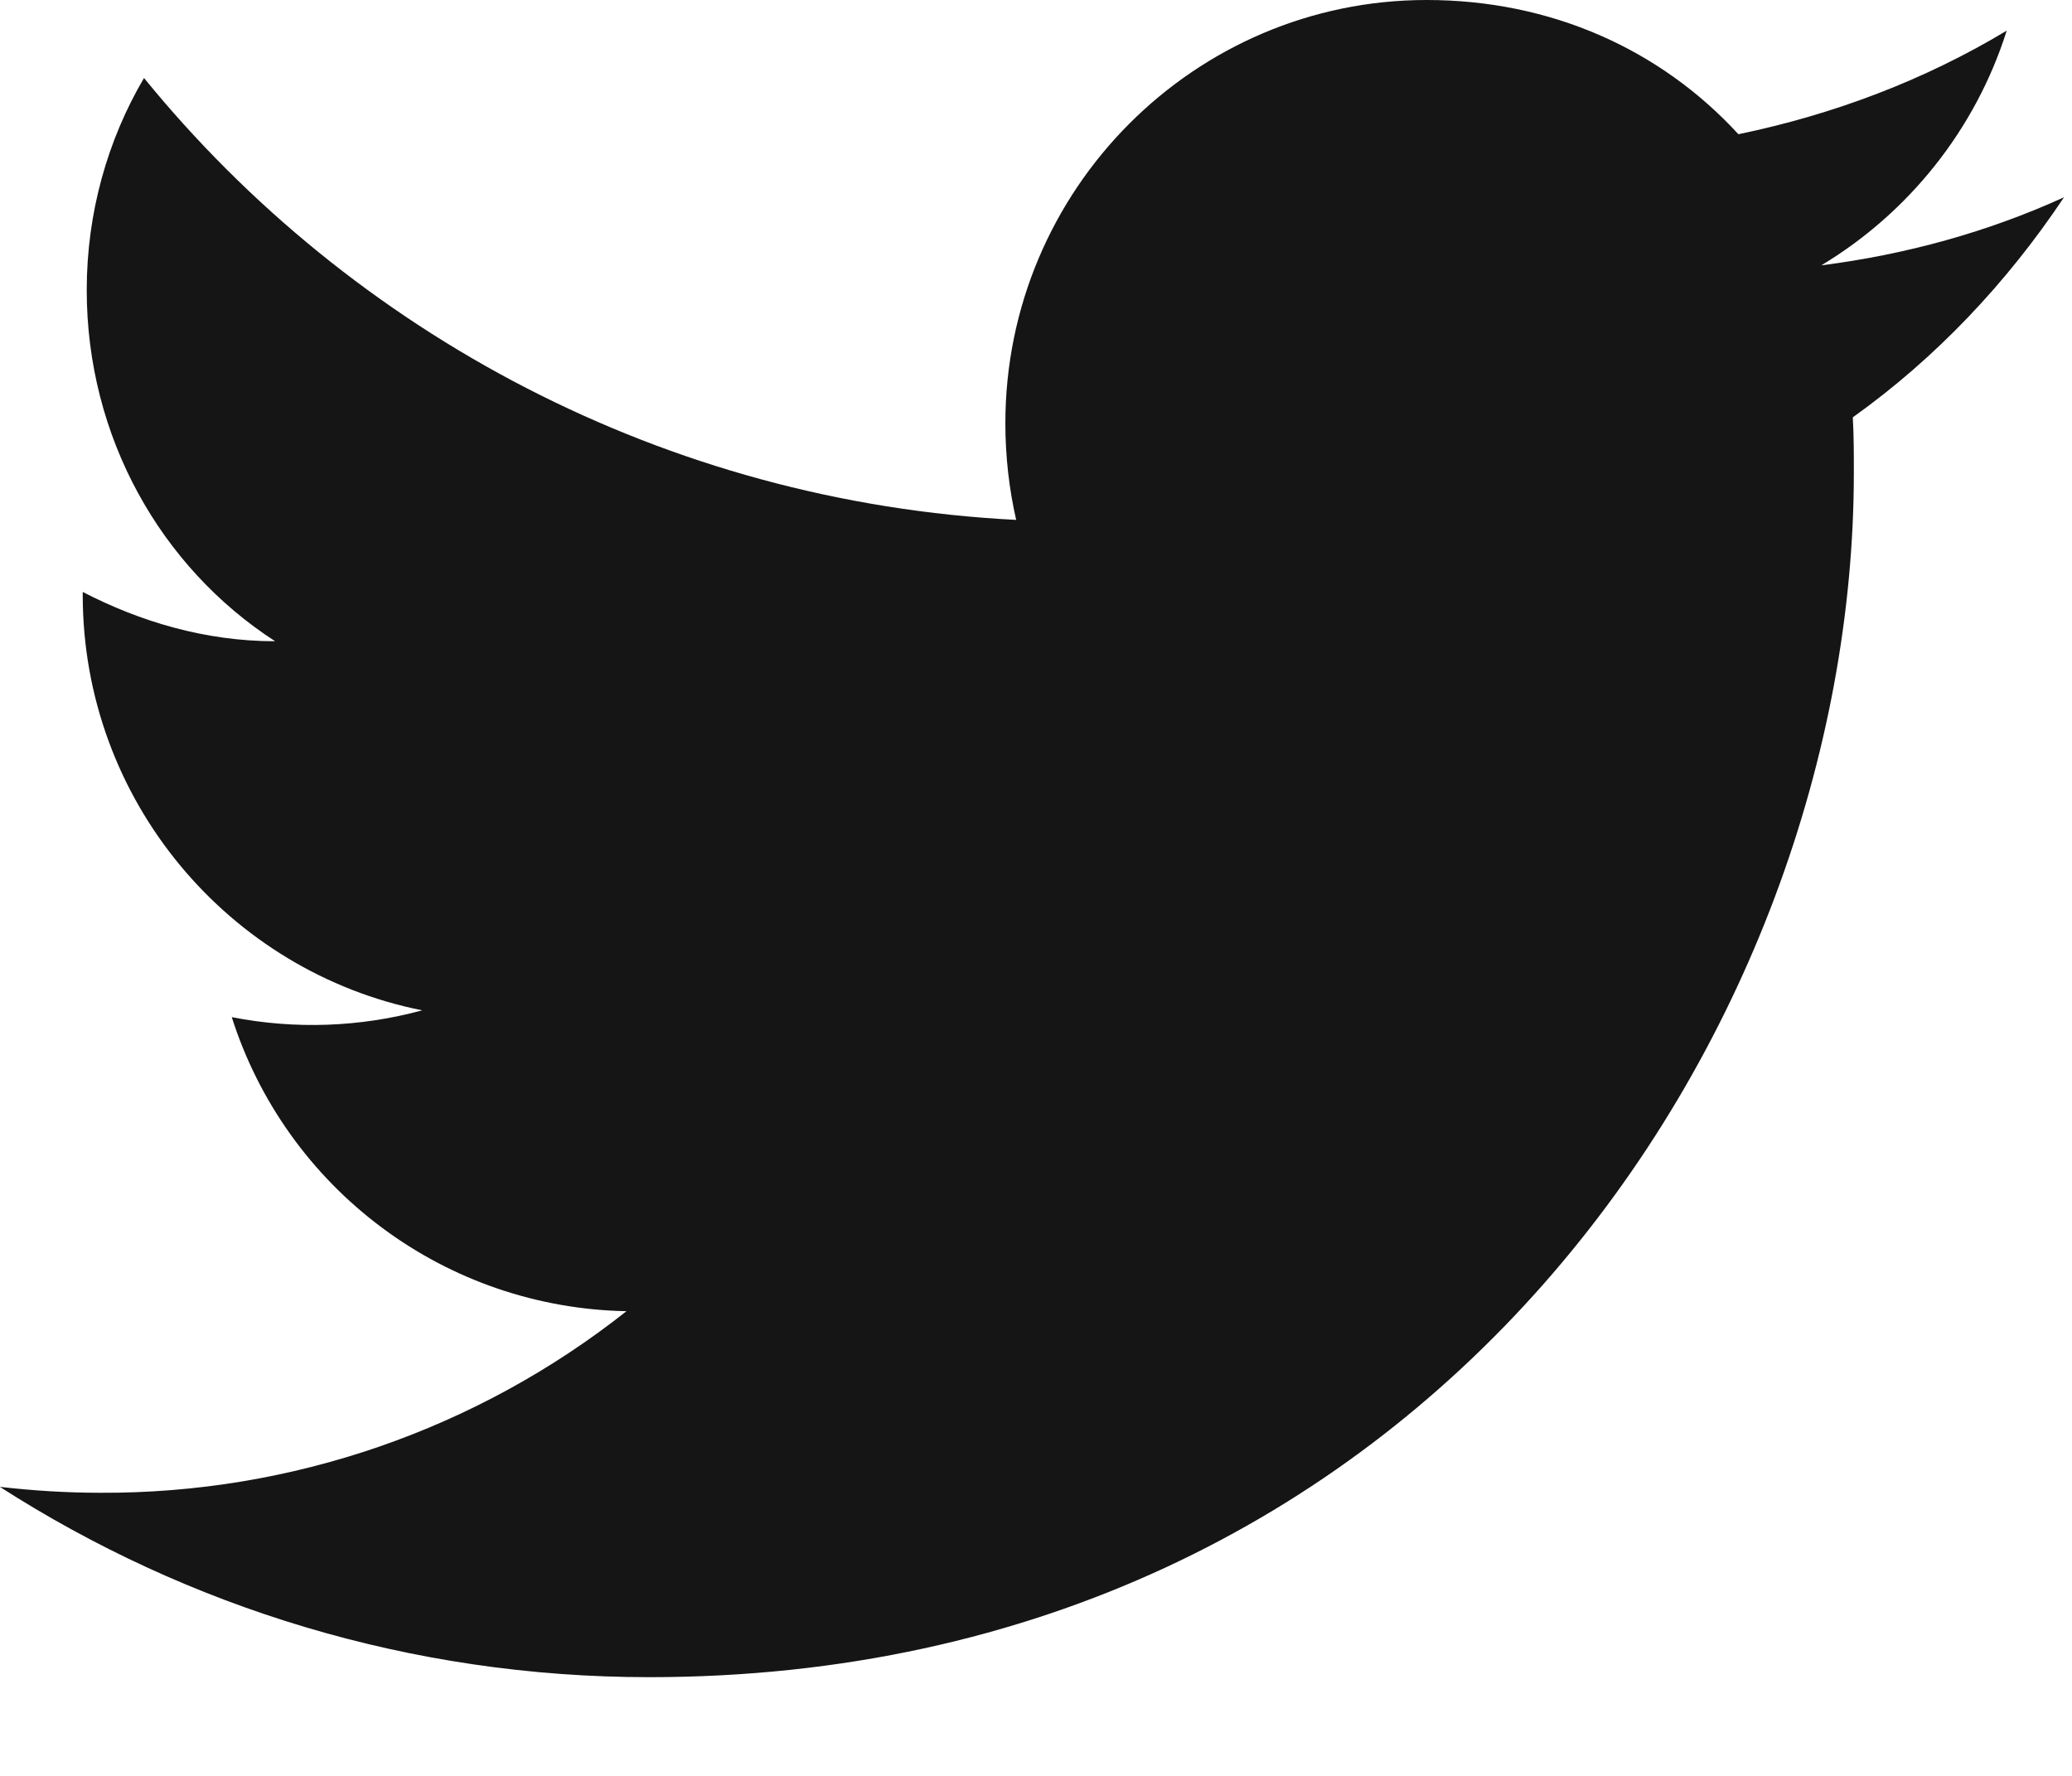 <svg width="14" height="12" viewBox="0 0 14 12" fill="none" xmlns="http://www.w3.org/2000/svg">
<path d="M13.946 1.333C13.433 1.567 12.879 1.72 12.306 1.793C12.893 1.44 13.346 0.88 13.559 0.207C13.006 0.54 12.393 0.773 11.746 0.907C11.219 0.333 10.479 0 9.639 0C8.073 0 6.793 1.28 6.793 2.86C6.793 3.087 6.819 3.307 6.866 3.513C4.493 3.393 2.379 2.253 0.973 0.527C0.726 0.947 0.586 1.44 0.586 1.96C0.586 2.953 1.086 3.833 1.859 4.333C1.386 4.333 0.946 4.2 0.559 4V4.02C0.559 5.407 1.546 6.567 2.853 6.827C2.433 6.941 1.993 6.957 1.566 6.873C1.747 7.442 2.102 7.939 2.58 8.295C3.058 8.652 3.636 8.849 4.233 8.86C3.222 9.66 1.969 10.093 0.679 10.087C0.453 10.087 0.226 10.073 -0.001 10.047C1.266 10.86 2.773 11.333 4.386 11.333C9.639 11.333 12.526 6.973 12.526 3.193C12.526 3.067 12.526 2.947 12.519 2.82C13.079 2.42 13.559 1.913 13.946 1.333Z" fill="#151515"/>
</svg>
